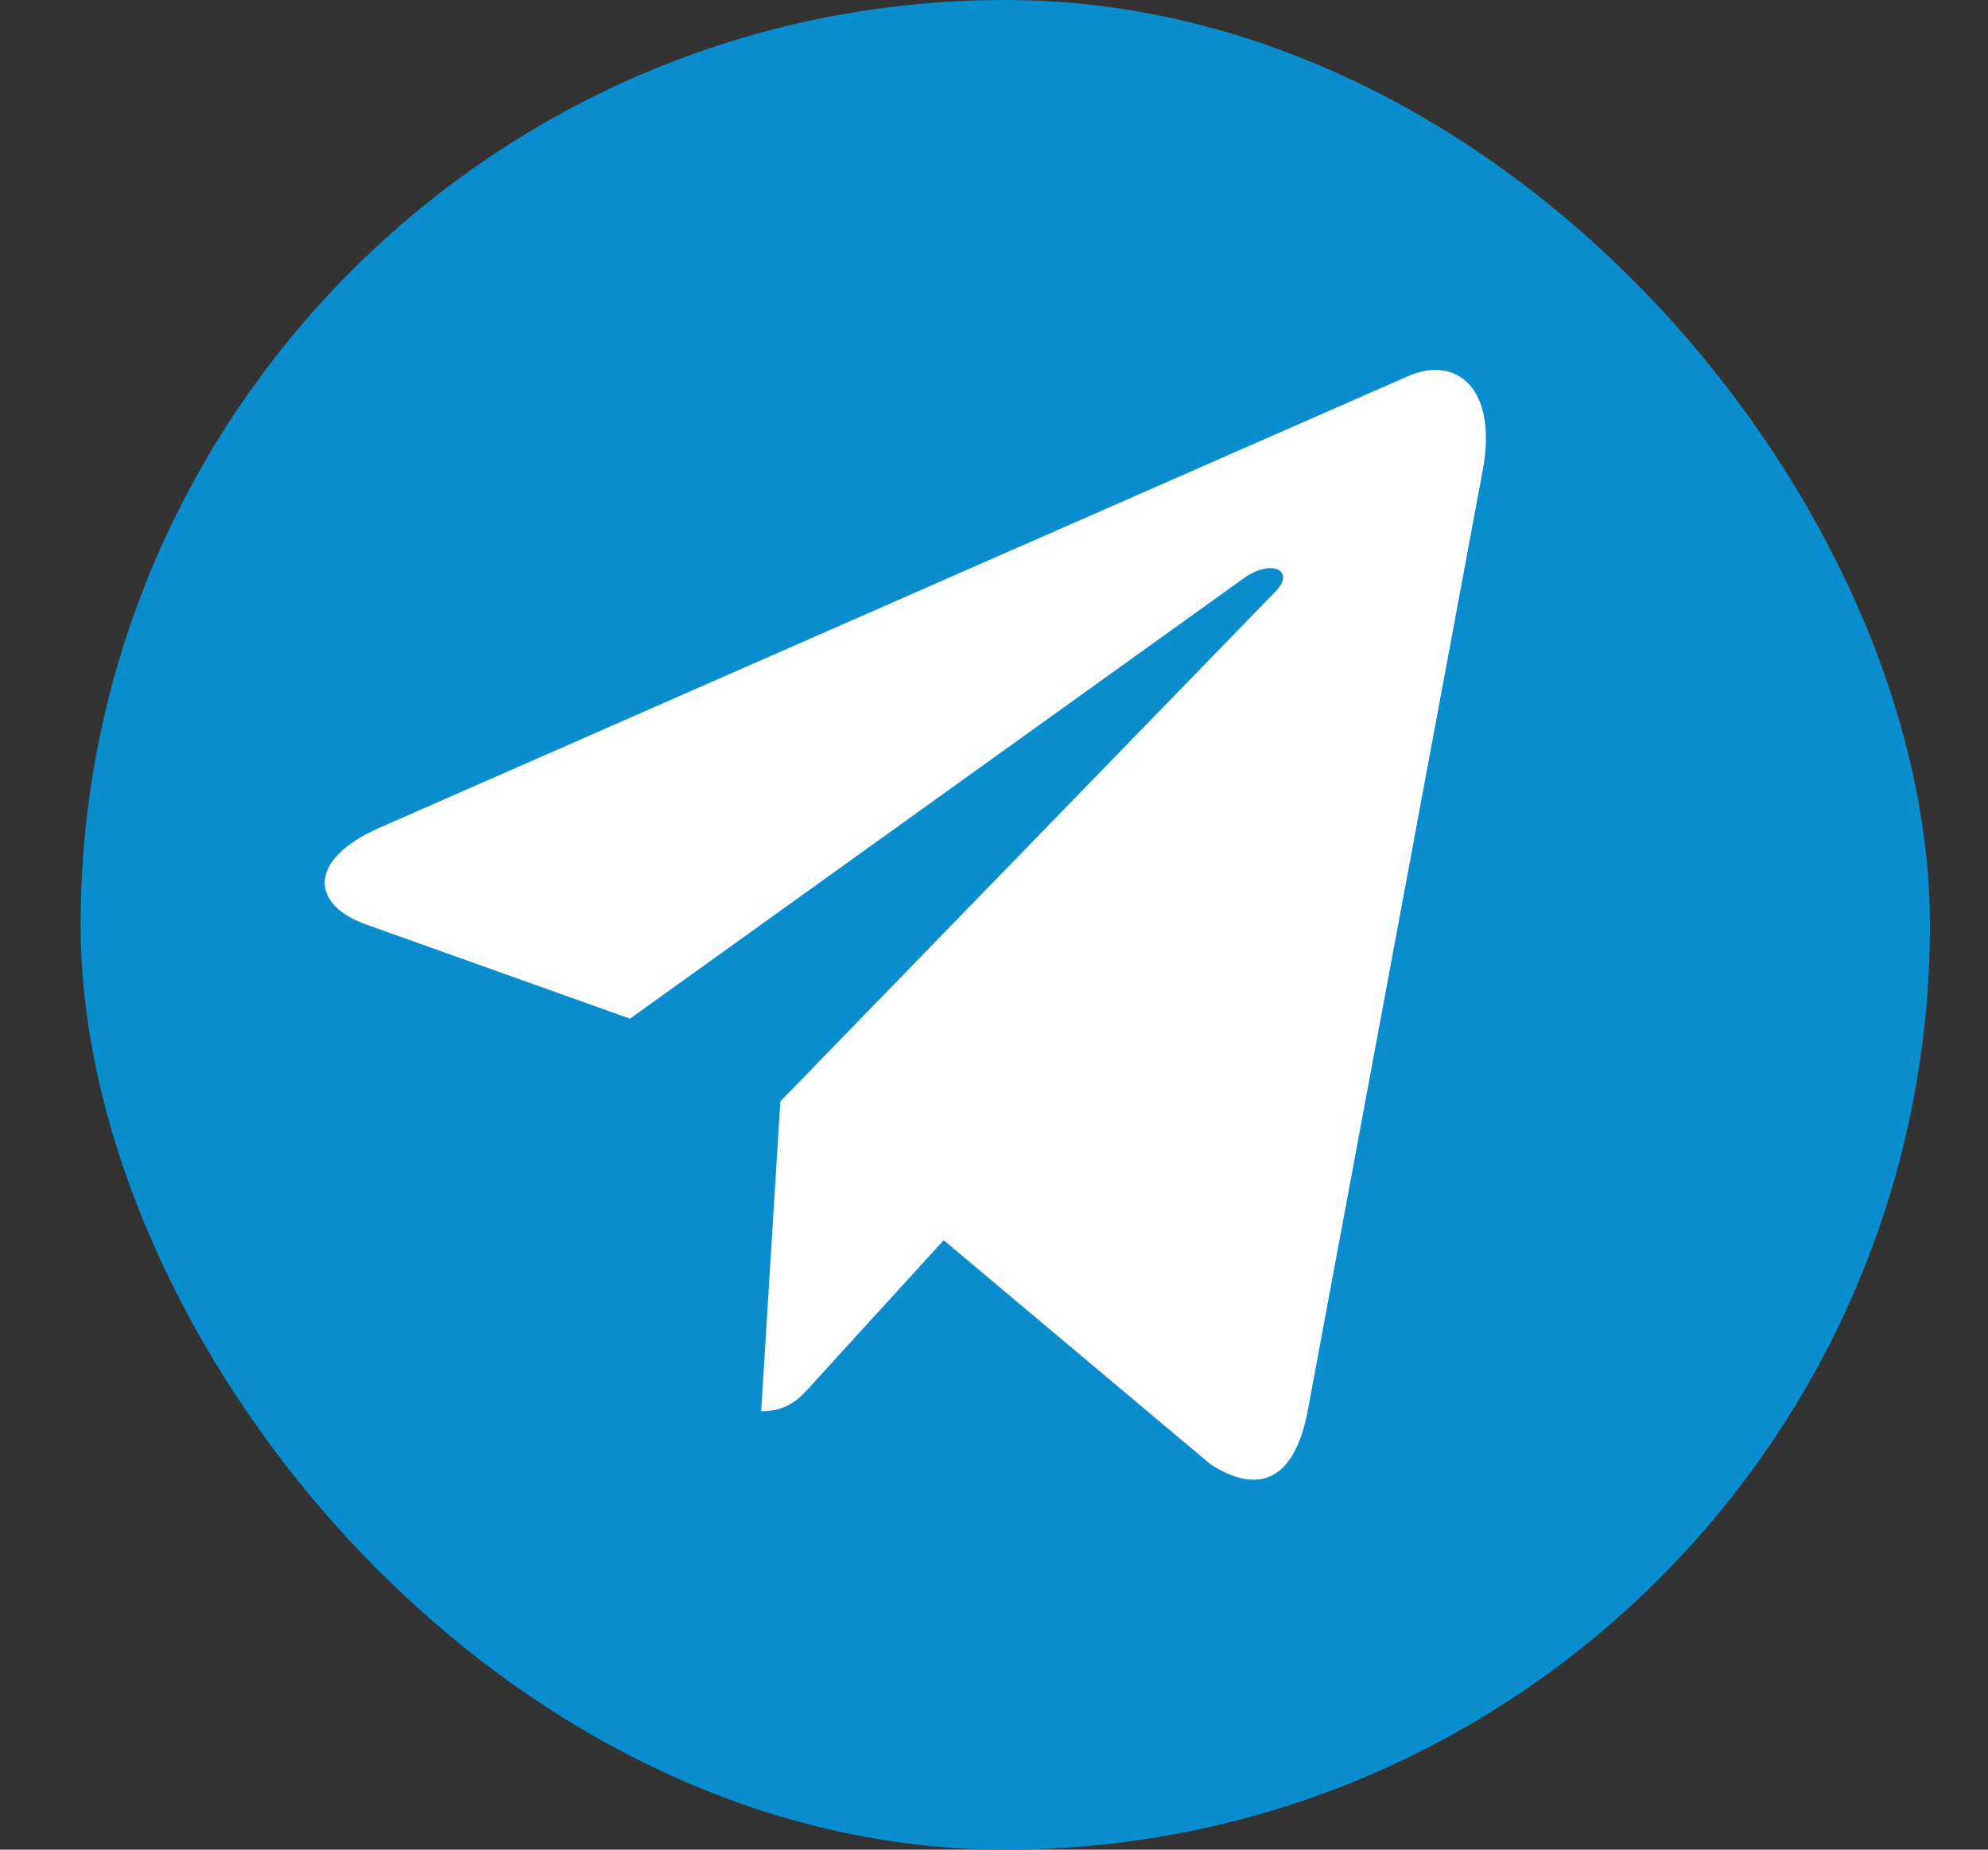 <svg width="43" height="40" viewBox="0 0 43 40" fill="none" xmlns="http://www.w3.org/2000/svg">
<rect x="0" y="0" width="43" height="40" fill="#333333" stroke="none"/>
<rect x="1.744" width="40" height="40" rx="20" fill="#0088CC"/>
<rect x="1.744" width="40" height="40" rx="20" fill="white" fill-opacity="0.04"/>
<path d="M32.068 10.185L28.278 30.551C27.992 31.989 27.246 32.346 26.187 31.669L20.412 26.82L17.625 29.874C17.317 30.225 17.059 30.519 16.464 30.519L16.879 23.818L27.583 12.798C28.048 12.325 27.482 12.063 26.859 12.536L13.627 22.029L7.931 19.997C6.692 19.557 6.669 18.586 8.189 17.909L30.47 8.128C31.502 7.687 32.405 8.39 32.068 10.185Z" fill="white"/>
</svg>
